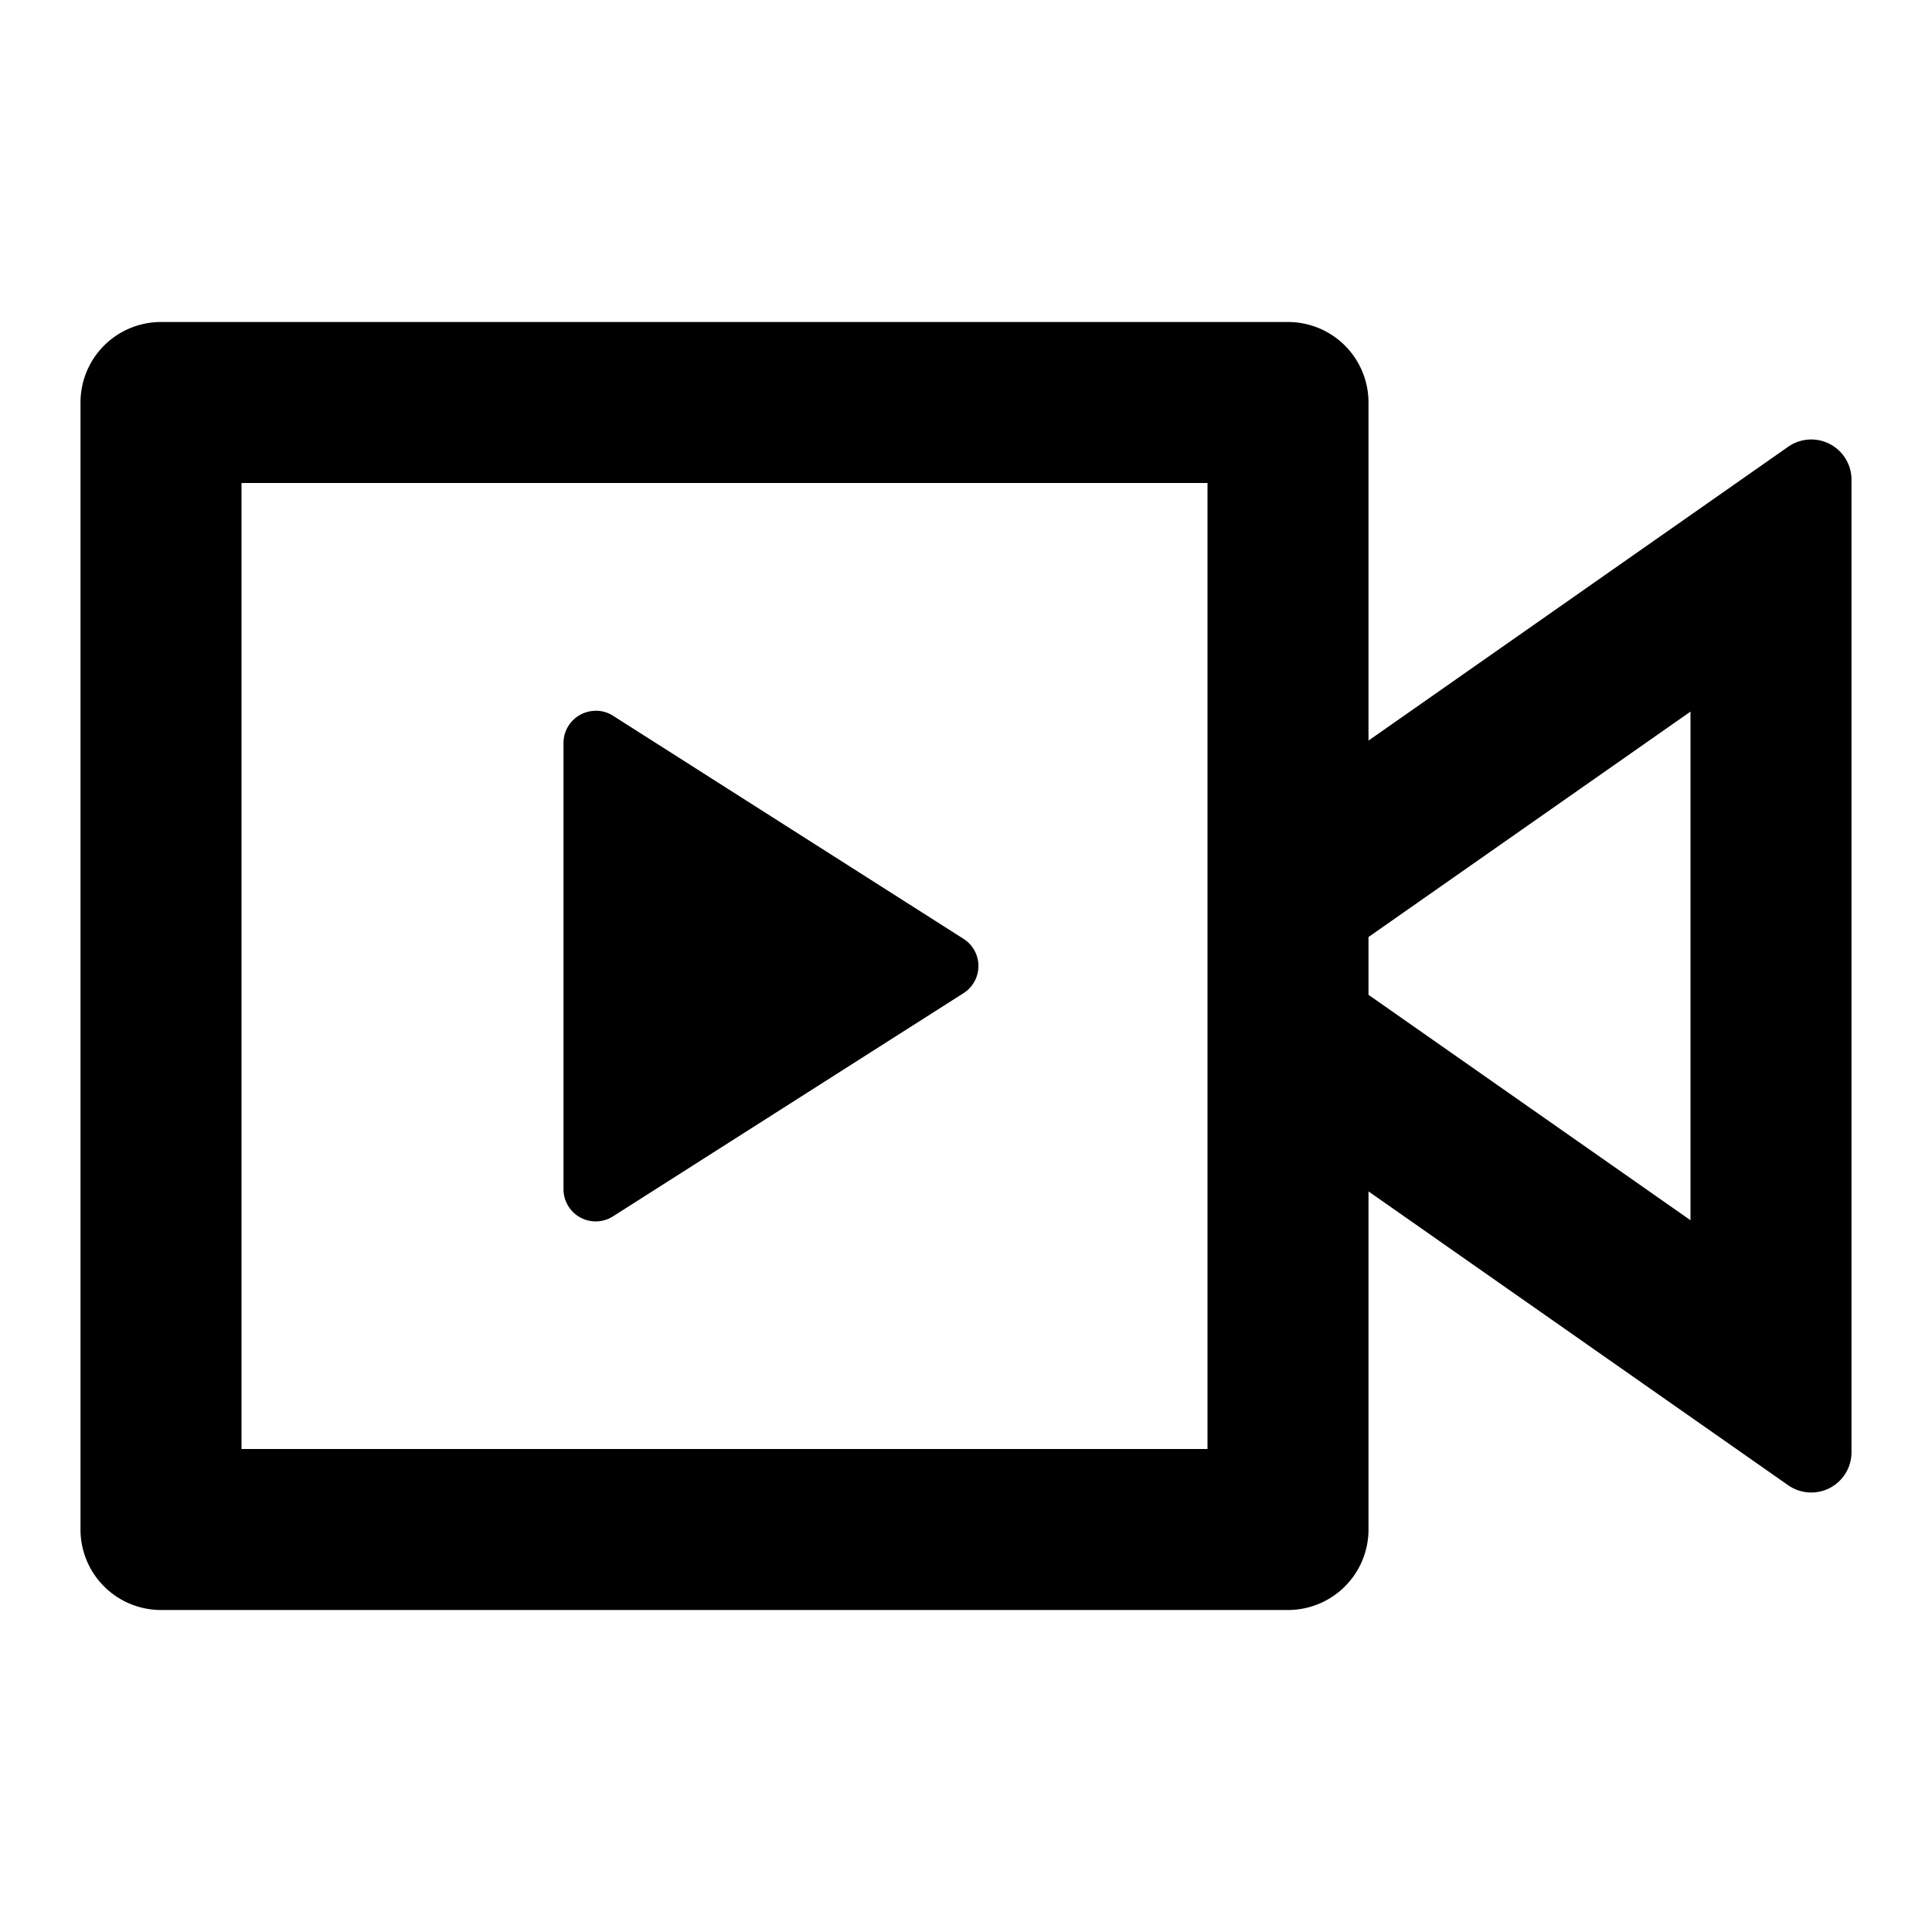 <svg xmlns="http://www.w3.org/2000/svg" viewBox="0 0 24 24" aria-hidden="true">
  <path fill="none" d="M0 0h24v24H0z"/>
  <path d="M16 4a1 1 0 011 1v4.2l5.213-3.65a.5.5 0 01.787.41v12.08a.5.5 0 01-.787.41L17 14.8V19a1 1 0 01-1 1H2a1 1 0 01-1-1V5a1 1 0 011-1h14zm-1 2H3v12h12V6zM7.4 8.829a.4.4 0 01.215.062l4.355 2.772a.4.4 0 010 .674L7.615 15.11A.4.4 0 017 14.77V9.23a.4.4 0 01.4-.4zM21 8.84l-4 2.8v.718l4 2.8V8.84z"/>
</svg>
